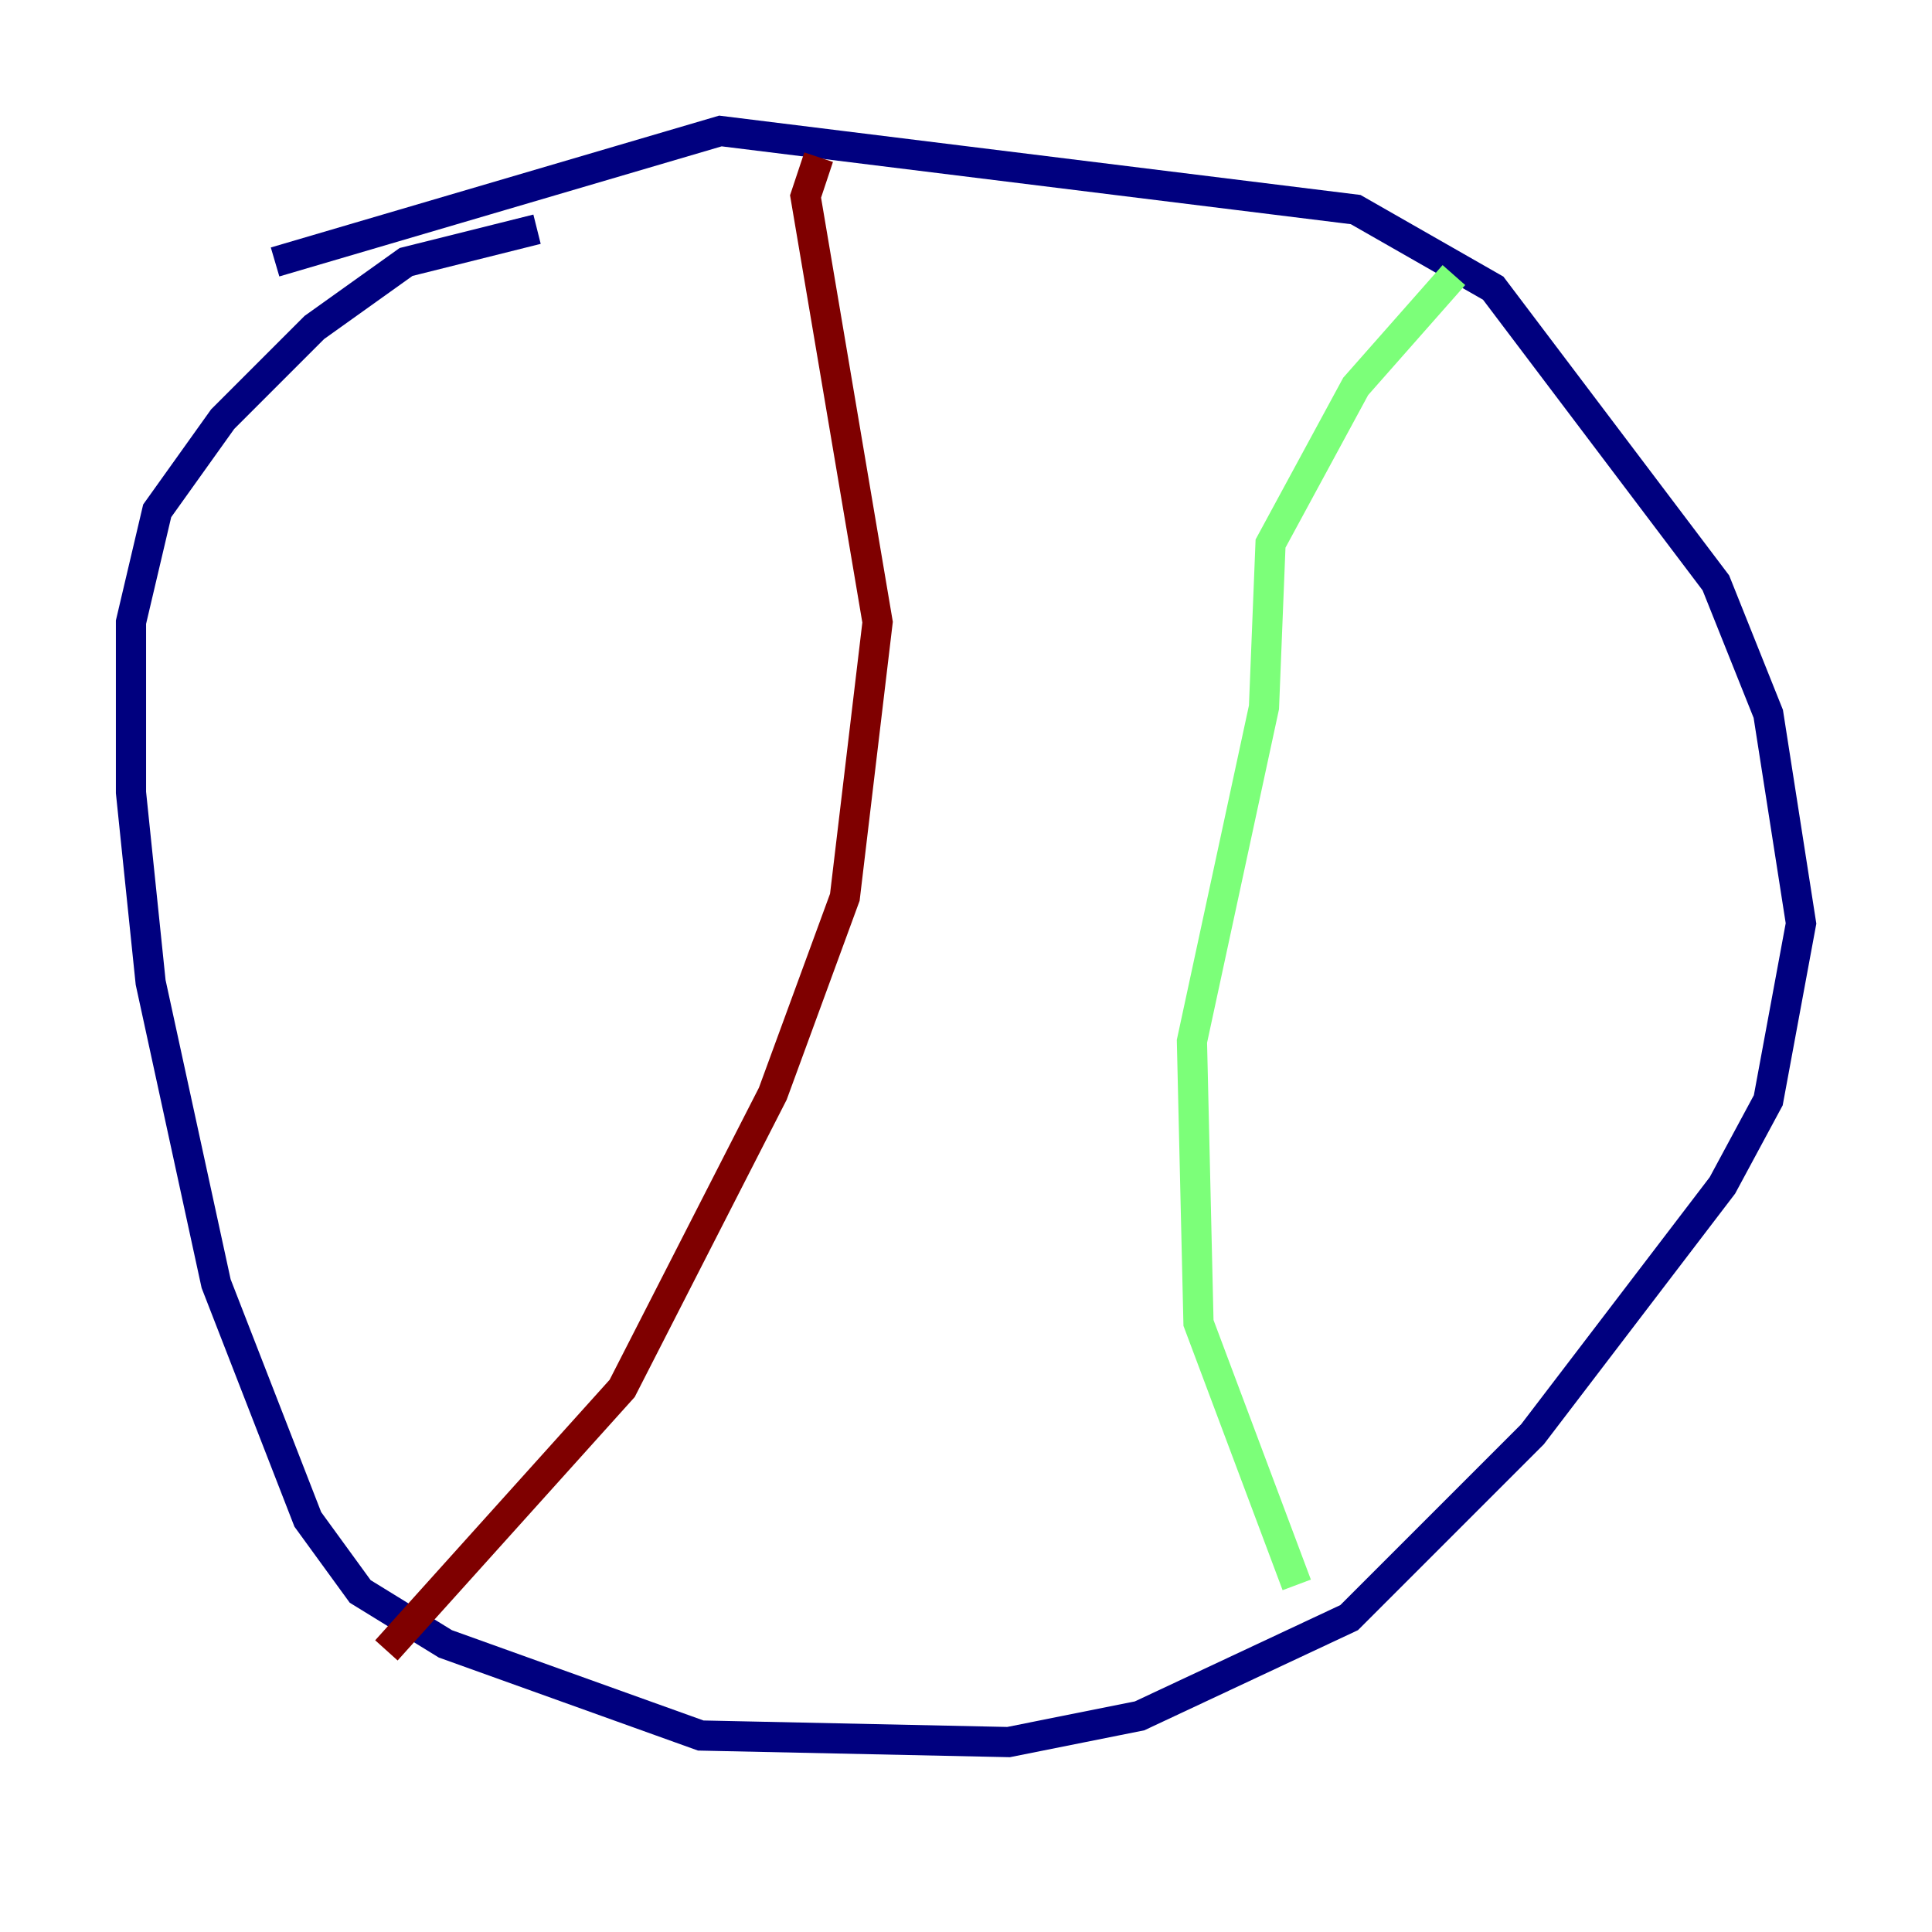 <?xml version="1.0" encoding="utf-8" ?>
<svg baseProfile="tiny" height="128" version="1.2" viewBox="0,0,128,128" width="128" xmlns="http://www.w3.org/2000/svg" xmlns:ev="http://www.w3.org/2001/xml-events" xmlns:xlink="http://www.w3.org/1999/xlink"><defs /><polyline fill="none" points="18.224,17.356 47.729,8.678 89.817,13.885 98.929,19.091 113.681,38.617 117.153,47.295 119.322,61.18 117.153,72.895 114.115,78.536 101.532,95.024 89.383,107.173 75.498,113.681 66.82,115.417 46.427,114.983 29.505,108.909 23.864,105.437 20.393,100.664 14.319,85.044 9.98,65.085 8.678,52.502 8.678,41.22 10.414,33.844 14.752,27.77 20.827,21.695 26.902,17.356 35.58,15.186" stroke="#00007f" stroke-width="2" /><polyline fill="none" points="96.325,18.224 89.817,25.6 84.176,36.014 83.742,46.861 78.969,68.99 79.403,87.647 85.912,105.003" stroke="#7cff79" stroke-width="2" /><polyline fill="none" points="54.237,10.414 53.37,13.017 58.142,41.22 55.973,59.444 51.2,72.461 41.22,91.986 25.6,109.342" stroke="#7f0000" stroke-width="2" /></svg>